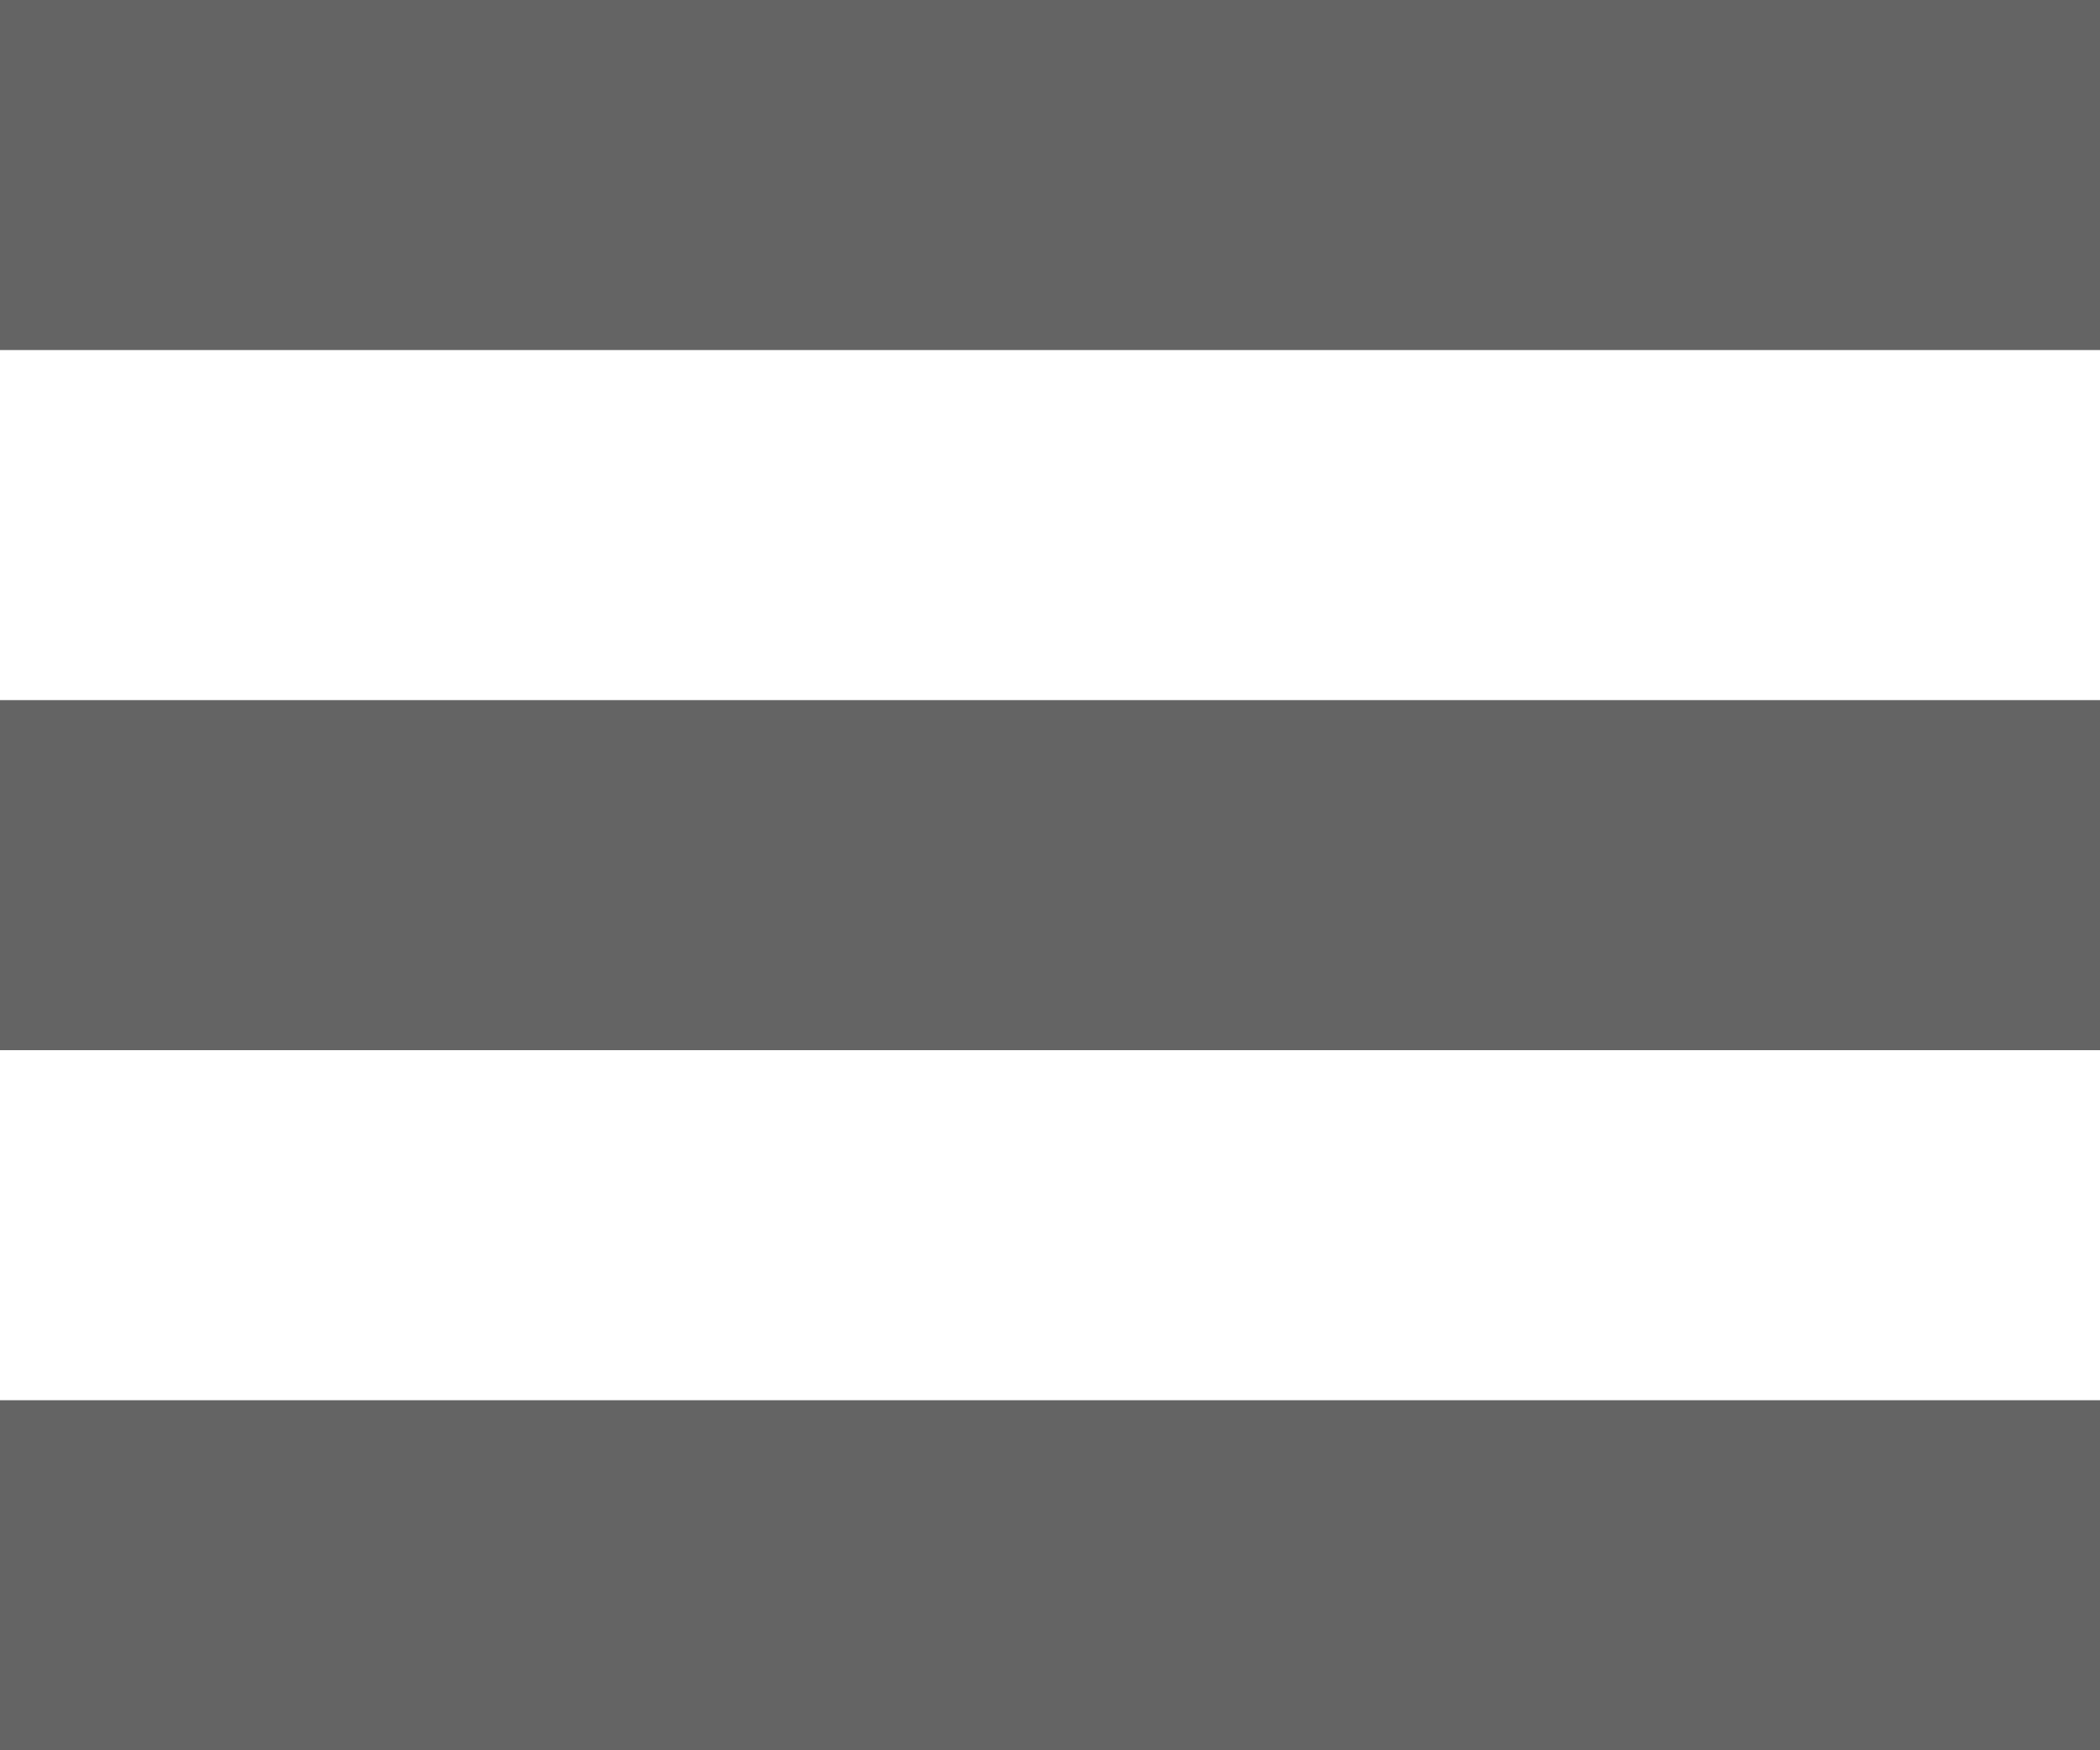 <?xml version="1.0" encoding="utf-8"?><!DOCTYPE svg PUBLIC "-//W3C//DTD SVG 1.1//EN" "http://www.w3.org/Graphics/SVG/1.1/DTD/svg11.dtd"><svg version="1.1" baseProfile="full" xmlns="http://www.w3.org/2000/svg" xmlns:xlink="http://www.w3.org/1999/xlink" xmlns:ev="http://www.w3.org/2001/xml-events"   height="10px"   width="12px" ><path fill="rgb( 100, 100, 100 )" d="M0,10 C0,10 0,8 0,8 C0,8 12,8 12,8 C12,8 12,10 12,10 C12,10 0,10 0,10 ZM0,4 C0,4 12,4 12,4 C12,4 12,6 12,6 C12,6 0,6 0,6 C0,6 0,4 0,4 ZM0,0 C0,0 12,0 12,0 C12,0 12,2 12,2 C12,2 0,2 0,2 C0,2 0,0 0,0 Z "/></svg>